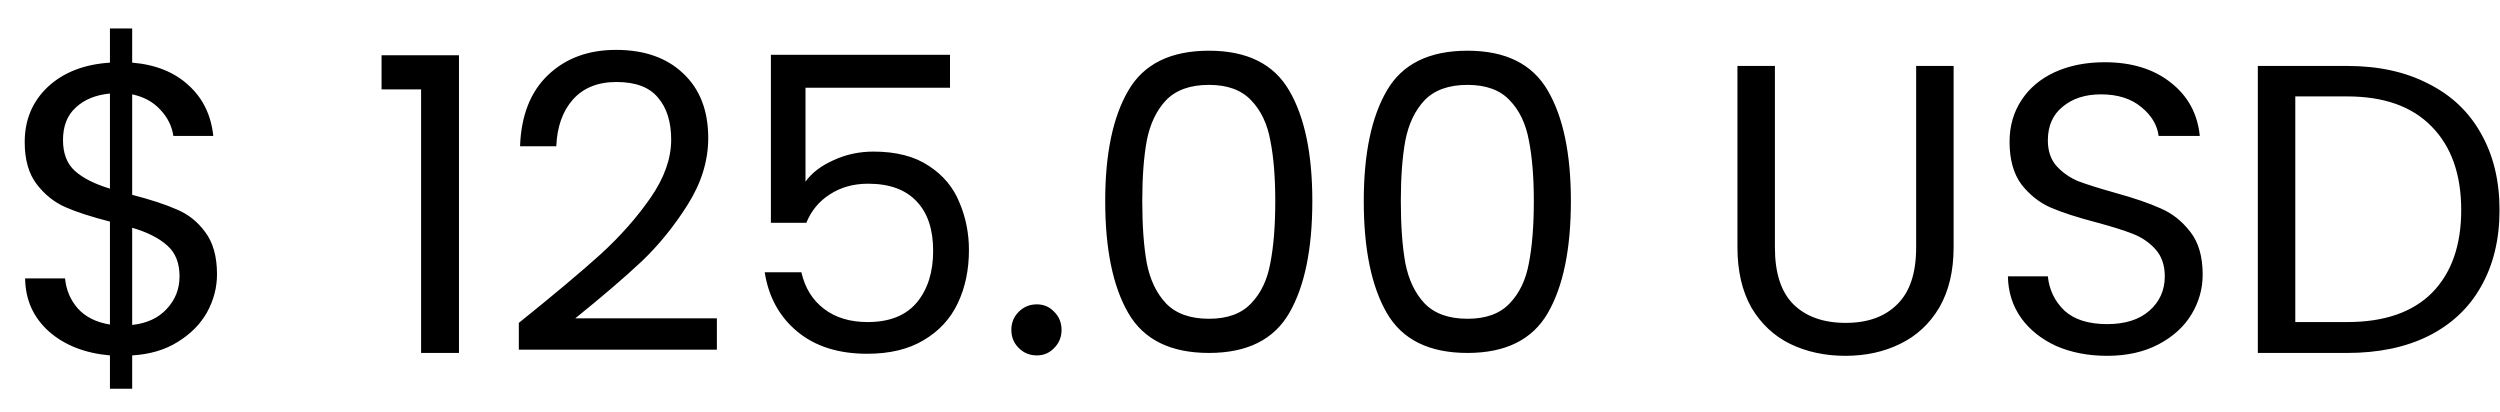 <svg width="85" height="14" viewBox="0 0 85 14" fill="none" xmlns="http://www.w3.org/2000/svg">
<path d="M7.378 9.326C7.378 9.774 7.266 10.203 7.042 10.614C6.818 11.015 6.487 11.351 6.048 11.622C5.619 11.893 5.101 12.047 4.494 12.084V13.218H3.738V12.084C2.889 12.009 2.198 11.739 1.666 11.272C1.134 10.796 0.863 10.194 0.854 9.466H2.212C2.249 9.858 2.394 10.199 2.646 10.488C2.907 10.777 3.271 10.959 3.738 11.034V7.534C3.113 7.375 2.609 7.212 2.226 7.044C1.843 6.876 1.517 6.615 1.246 6.26C0.975 5.905 0.84 5.429 0.84 4.832C0.84 4.076 1.101 3.451 1.624 2.956C2.156 2.461 2.861 2.186 3.738 2.13V0.968H4.494V2.13C5.287 2.195 5.927 2.452 6.412 2.9C6.897 3.339 7.177 3.913 7.252 4.622H5.894C5.847 4.295 5.703 4.001 5.46 3.74C5.217 3.469 4.895 3.292 4.494 3.208V6.624C5.11 6.783 5.609 6.946 5.992 7.114C6.384 7.273 6.711 7.529 6.972 7.884C7.243 8.239 7.378 8.719 7.378 9.326ZM2.142 4.762C2.142 5.219 2.277 5.569 2.548 5.812C2.819 6.055 3.215 6.255 3.738 6.414V3.18C3.253 3.227 2.865 3.385 2.576 3.656C2.287 3.917 2.142 4.286 2.142 4.762ZM4.494 11.048C4.998 10.992 5.39 10.81 5.67 10.502C5.959 10.194 6.104 9.825 6.104 9.396C6.104 8.939 5.964 8.589 5.684 8.346C5.404 8.094 5.007 7.893 4.494 7.744V11.048ZM12.973 3.04V1.878H15.605V12H14.317V3.04H12.973ZM17.64 10.978C18.825 10.026 19.754 9.247 20.426 8.64C21.098 8.024 21.662 7.385 22.12 6.722C22.586 6.05 22.82 5.392 22.82 4.748C22.82 4.141 22.67 3.665 22.372 3.32C22.082 2.965 21.611 2.788 20.958 2.788C20.323 2.788 19.828 2.989 19.474 3.39C19.128 3.782 18.942 4.309 18.914 4.972H17.682C17.719 3.927 18.036 3.119 18.634 2.55C19.231 1.981 20.001 1.696 20.944 1.696C21.905 1.696 22.666 1.962 23.226 2.494C23.795 3.026 24.08 3.759 24.08 4.692C24.08 5.467 23.846 6.223 23.38 6.96C22.922 7.688 22.4 8.332 21.812 8.892C21.224 9.443 20.472 10.087 19.558 10.824H24.374V11.888H17.64V10.978ZM32.3 2.984H27.387V6.176C27.601 5.877 27.919 5.635 28.338 5.448C28.759 5.252 29.211 5.154 29.697 5.154C30.471 5.154 31.101 5.317 31.587 5.644C32.072 5.961 32.417 6.377 32.623 6.89C32.837 7.394 32.944 7.931 32.944 8.5C32.944 9.172 32.819 9.774 32.566 10.306C32.315 10.838 31.927 11.258 31.404 11.566C30.891 11.874 30.252 12.028 29.486 12.028C28.506 12.028 27.713 11.776 27.107 11.272C26.5 10.768 26.131 10.096 26 9.256H27.247C27.368 9.788 27.625 10.203 28.017 10.502C28.409 10.801 28.903 10.95 29.5 10.95C30.238 10.95 30.793 10.731 31.166 10.292C31.54 9.844 31.727 9.256 31.727 8.528C31.727 7.8 31.54 7.24 31.166 6.848C30.793 6.447 30.242 6.246 29.515 6.246C29.02 6.246 28.586 6.367 28.212 6.61C27.849 6.843 27.582 7.165 27.415 7.576H26.21V1.864H32.3V2.984ZM35.254 12.084C35.011 12.084 34.806 12 34.638 11.832C34.469 11.664 34.386 11.459 34.386 11.216C34.386 10.973 34.469 10.768 34.638 10.6C34.806 10.432 35.011 10.348 35.254 10.348C35.487 10.348 35.683 10.432 35.842 10.6C36.01 10.768 36.093 10.973 36.093 11.216C36.093 11.459 36.01 11.664 35.842 11.832C35.683 12 35.487 12.084 35.254 12.084ZM37.577 6.834C37.577 5.229 37.838 3.978 38.361 3.082C38.884 2.177 39.798 1.724 41.105 1.724C42.402 1.724 43.312 2.177 43.835 3.082C44.358 3.978 44.619 5.229 44.619 6.834C44.619 8.467 44.358 9.737 43.835 10.642C43.312 11.547 42.402 12 41.105 12C39.798 12 38.884 11.547 38.361 10.642C37.838 9.737 37.577 8.467 37.577 6.834ZM43.359 6.834C43.359 6.022 43.303 5.336 43.191 4.776C43.088 4.207 42.869 3.749 42.533 3.404C42.206 3.059 41.73 2.886 41.105 2.886C40.47 2.886 39.985 3.059 39.649 3.404C39.322 3.749 39.103 4.207 38.991 4.776C38.888 5.336 38.837 6.022 38.837 6.834C38.837 7.674 38.888 8.379 38.991 8.948C39.103 9.517 39.322 9.975 39.649 10.32C39.985 10.665 40.47 10.838 41.105 10.838C41.73 10.838 42.206 10.665 42.533 10.32C42.869 9.975 43.088 9.517 43.191 8.948C43.303 8.379 43.359 7.674 43.359 6.834ZM46.368 6.834C46.368 5.229 46.629 3.978 47.152 3.082C47.675 2.177 48.589 1.724 49.896 1.724C51.193 1.724 52.103 2.177 52.626 3.082C53.149 3.978 53.41 5.229 53.41 6.834C53.41 8.467 53.149 9.737 52.626 10.642C52.103 11.547 51.193 12 49.896 12C48.589 12 47.675 11.547 47.152 10.642C46.629 9.737 46.368 8.467 46.368 6.834ZM52.15 6.834C52.15 6.022 52.094 5.336 51.982 4.776C51.879 4.207 51.66 3.749 51.324 3.404C50.997 3.059 50.521 2.886 49.896 2.886C49.261 2.886 48.776 3.059 48.44 3.404C48.113 3.749 47.894 4.207 47.782 4.776C47.679 5.336 47.628 6.022 47.628 6.834C47.628 7.674 47.679 8.379 47.782 8.948C47.894 9.517 48.113 9.975 48.44 10.32C48.776 10.665 49.261 10.838 49.896 10.838C50.521 10.838 50.997 10.665 51.324 10.32C51.66 9.975 51.879 9.517 51.982 8.948C52.094 8.379 52.15 7.674 52.15 6.834ZM60.347 2.242V8.416C60.347 9.284 60.557 9.928 60.977 10.348C61.407 10.768 61.999 10.978 62.755 10.978C63.502 10.978 64.085 10.768 64.505 10.348C64.935 9.928 65.149 9.284 65.149 8.416V2.242H66.423V8.402C66.423 9.214 66.26 9.9 65.933 10.46C65.607 11.011 65.163 11.421 64.603 11.692C64.053 11.963 63.432 12.098 62.741 12.098C62.051 12.098 61.425 11.963 60.865 11.692C60.315 11.421 59.876 11.011 59.549 10.46C59.232 9.9 59.073 9.214 59.073 8.402V2.242H60.347ZM71.643 12.098C70.999 12.098 70.42 11.986 69.907 11.762C69.403 11.529 69.006 11.211 68.717 10.81C68.427 10.399 68.278 9.928 68.269 9.396H69.627C69.673 9.853 69.86 10.241 70.187 10.558C70.523 10.866 71.008 11.02 71.643 11.02C72.249 11.02 72.725 10.871 73.071 10.572C73.425 10.264 73.603 9.872 73.603 9.396C73.603 9.023 73.5 8.719 73.295 8.486C73.089 8.253 72.833 8.075 72.525 7.954C72.217 7.833 71.801 7.702 71.279 7.562C70.635 7.394 70.117 7.226 69.725 7.058C69.342 6.89 69.011 6.629 68.731 6.274C68.46 5.91 68.325 5.425 68.325 4.818C68.325 4.286 68.46 3.815 68.731 3.404C69.001 2.993 69.379 2.676 69.865 2.452C70.359 2.228 70.924 2.116 71.559 2.116C72.473 2.116 73.22 2.345 73.799 2.802C74.387 3.259 74.718 3.866 74.793 4.622H73.393C73.346 4.249 73.15 3.922 72.805 3.642C72.459 3.353 72.002 3.208 71.433 3.208C70.901 3.208 70.467 3.348 70.131 3.628C69.795 3.899 69.627 4.281 69.627 4.776C69.627 5.131 69.725 5.42 69.921 5.644C70.126 5.868 70.373 6.041 70.663 6.162C70.961 6.274 71.377 6.405 71.909 6.554C72.553 6.731 73.071 6.909 73.463 7.086C73.855 7.254 74.191 7.52 74.471 7.884C74.751 8.239 74.891 8.724 74.891 9.34C74.891 9.816 74.765 10.264 74.513 10.684C74.261 11.104 73.887 11.445 73.393 11.706C72.898 11.967 72.315 12.098 71.643 12.098ZM79.803 2.242C80.868 2.242 81.787 2.443 82.561 2.844C83.346 3.236 83.943 3.801 84.353 4.538C84.773 5.275 84.984 6.143 84.984 7.142C84.984 8.141 84.773 9.009 84.353 9.746C83.943 10.474 83.346 11.034 82.561 11.426C81.787 11.809 80.868 12 79.803 12H76.766V2.242H79.803ZM79.803 10.95C81.064 10.95 82.025 10.619 82.688 9.956C83.35 9.284 83.681 8.346 83.681 7.142C83.681 5.929 83.346 4.981 82.674 4.3C82.011 3.619 81.054 3.278 79.803 3.278H78.04V10.95H79.803Z" fill="black"/>
</svg>

